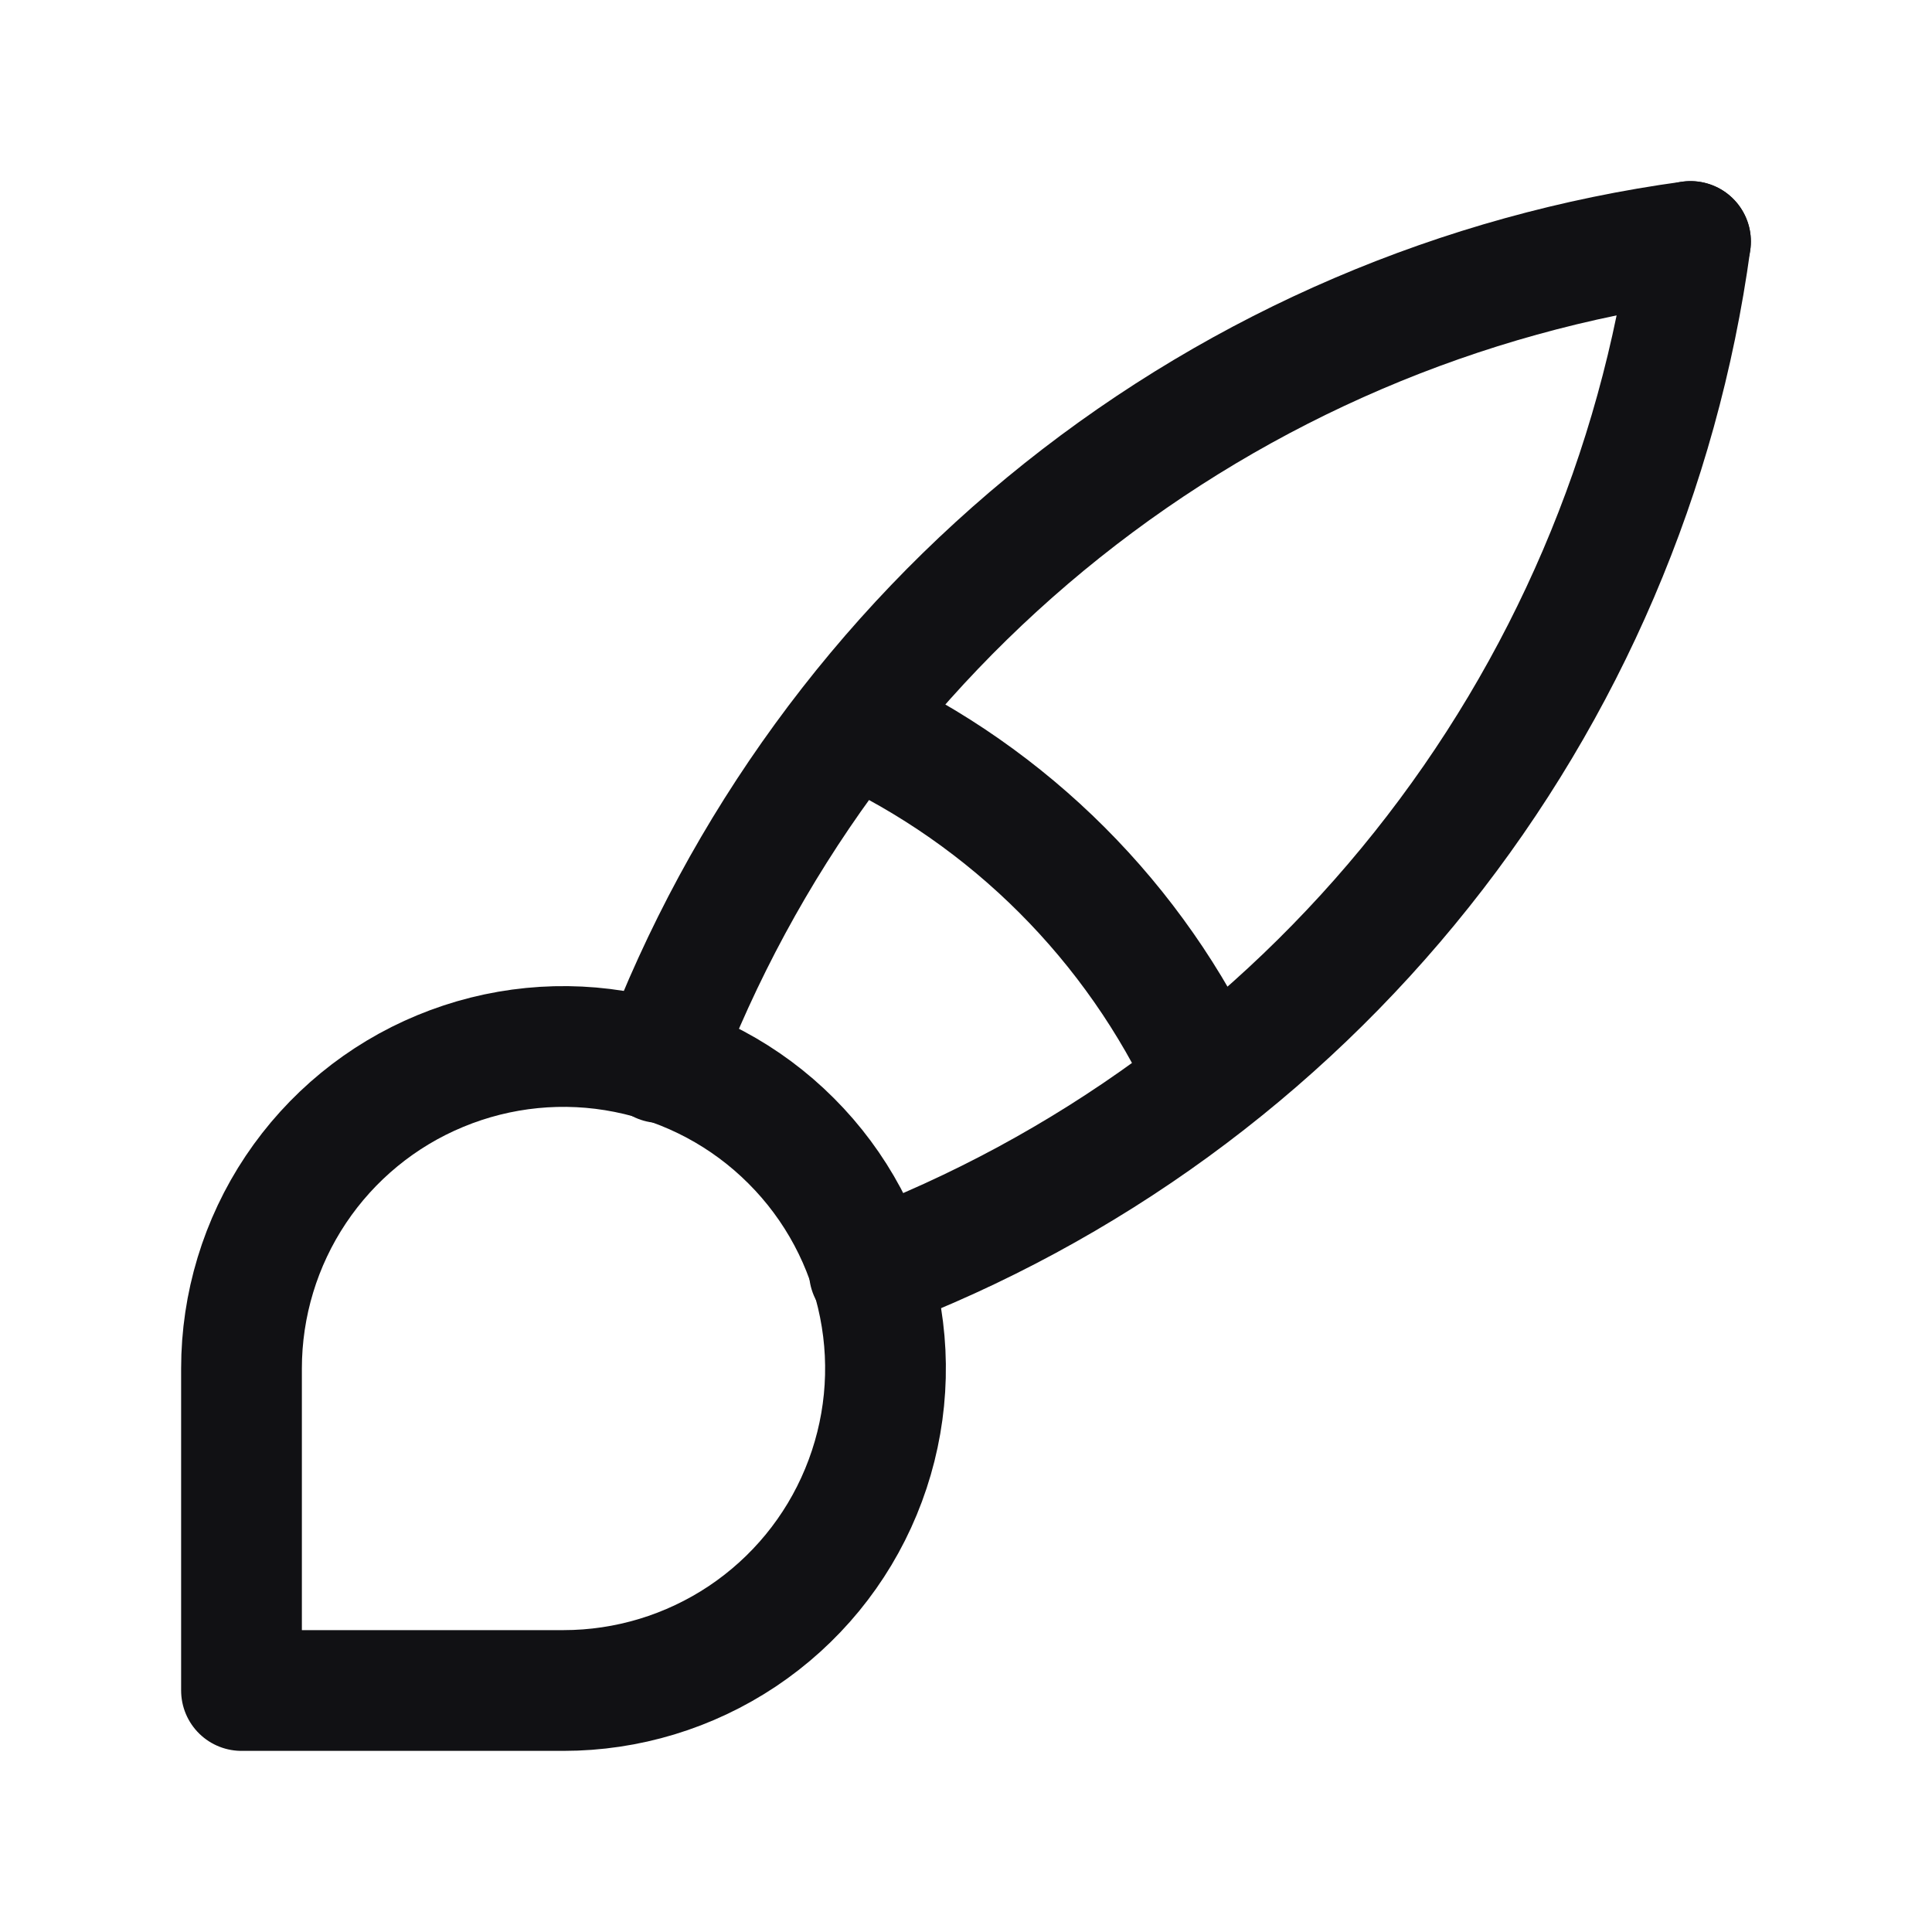 <svg width="24" height="24" viewBox="0 0 24 24" fill="none" xmlns="http://www.w3.org/2000/svg">
<g clip-path="url(#clip0_922_9669)">
<path d="M3 21V17C3 16.209 3.235 15.435 3.674 14.778C4.114 14.12 4.738 13.607 5.469 13.305C6.2 13.002 7.004 12.922 7.78 13.077C8.556 13.231 9.269 13.612 9.828 14.172C10.388 14.731 10.769 15.444 10.923 16.22C11.078 16.996 10.998 17.8 10.695 18.531C10.393 19.262 9.88 19.886 9.222 20.326C8.564 20.765 7.791 21 7 21H3Z" stroke="#111114" stroke-width="1.5" stroke-linecap="round" stroke-linejoin="round"/>
<path d="M21 3C18.146 3.39 15.45 4.544 13.197 6.339C10.944 8.135 9.218 10.505 8.2 13.2" stroke="#111114" stroke-width="1.5" stroke-linecap="round" stroke-linejoin="round"/>
<path d="M21 3C20.61 5.854 19.456 8.55 17.66 10.803C15.865 13.056 13.495 14.782 10.8 15.8" stroke="#111114" stroke-width="1.5" stroke-linecap="round" stroke-linejoin="round"/>
<path d="M10.6 9C12.543 9.897 14.103 11.457 15 13.4" stroke="#111114" stroke-width="1.5" stroke-linecap="round" stroke-linejoin="round"/>
</g>
<defs>
<clipPath id="clip0_922_9669">
<rect width="24" height="24" fill="white"/>
</clipPath>
</defs>
</svg>
